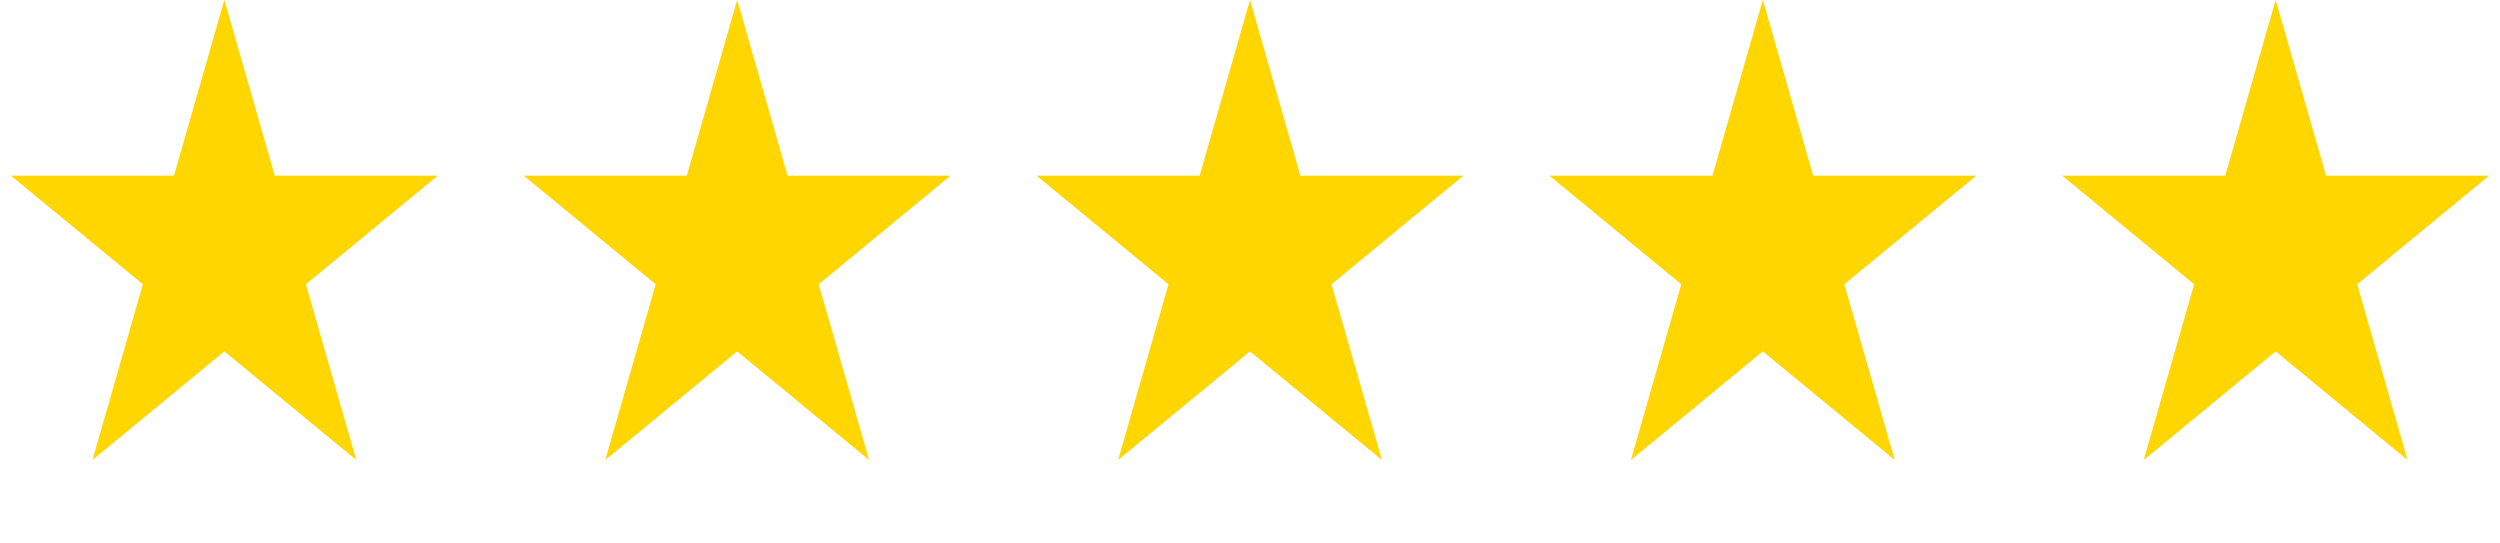 <svg width="69" height="15" viewBox="0 0 69 15" fill="none" xmlns="http://www.w3.org/2000/svg">
<path d="M6.192 0L7.583 4.849L12.082 4.849L8.442 7.846L9.832 12.695L6.192 9.698L2.553 12.695L3.943 7.846L0.303 4.849L4.802 4.849L6.192 0Z" fill="#FFD600"/>
<path d="M62.808 0L64.198 4.849L68.697 4.849L65.057 7.846L66.448 12.695L62.808 9.698L59.168 12.695L60.558 7.846L56.919 4.849L61.417 4.849L62.808 0Z" fill="#FFD600"/>
<path d="M48.654 0L50.044 4.849L54.543 4.849L50.903 7.846L52.294 12.695L48.654 9.698L45.014 12.695L46.404 7.846L42.765 4.849L47.264 4.849L48.654 0Z" fill="#FFD600"/>
<path d="M34.5 0L35.89 4.849L40.389 4.849L36.749 7.846L38.14 12.695L34.5 9.698L30.86 12.695L32.251 7.846L28.611 4.849L33.11 4.849L34.5 0Z" fill="#FFD600"/>
<path d="M20.346 0L21.736 4.849L26.235 4.849L22.596 7.846L23.986 12.695L20.346 9.698L16.706 12.695L18.097 7.846L14.457 4.849L18.956 4.849L20.346 0Z" fill="#FFD600"/>
</svg>
